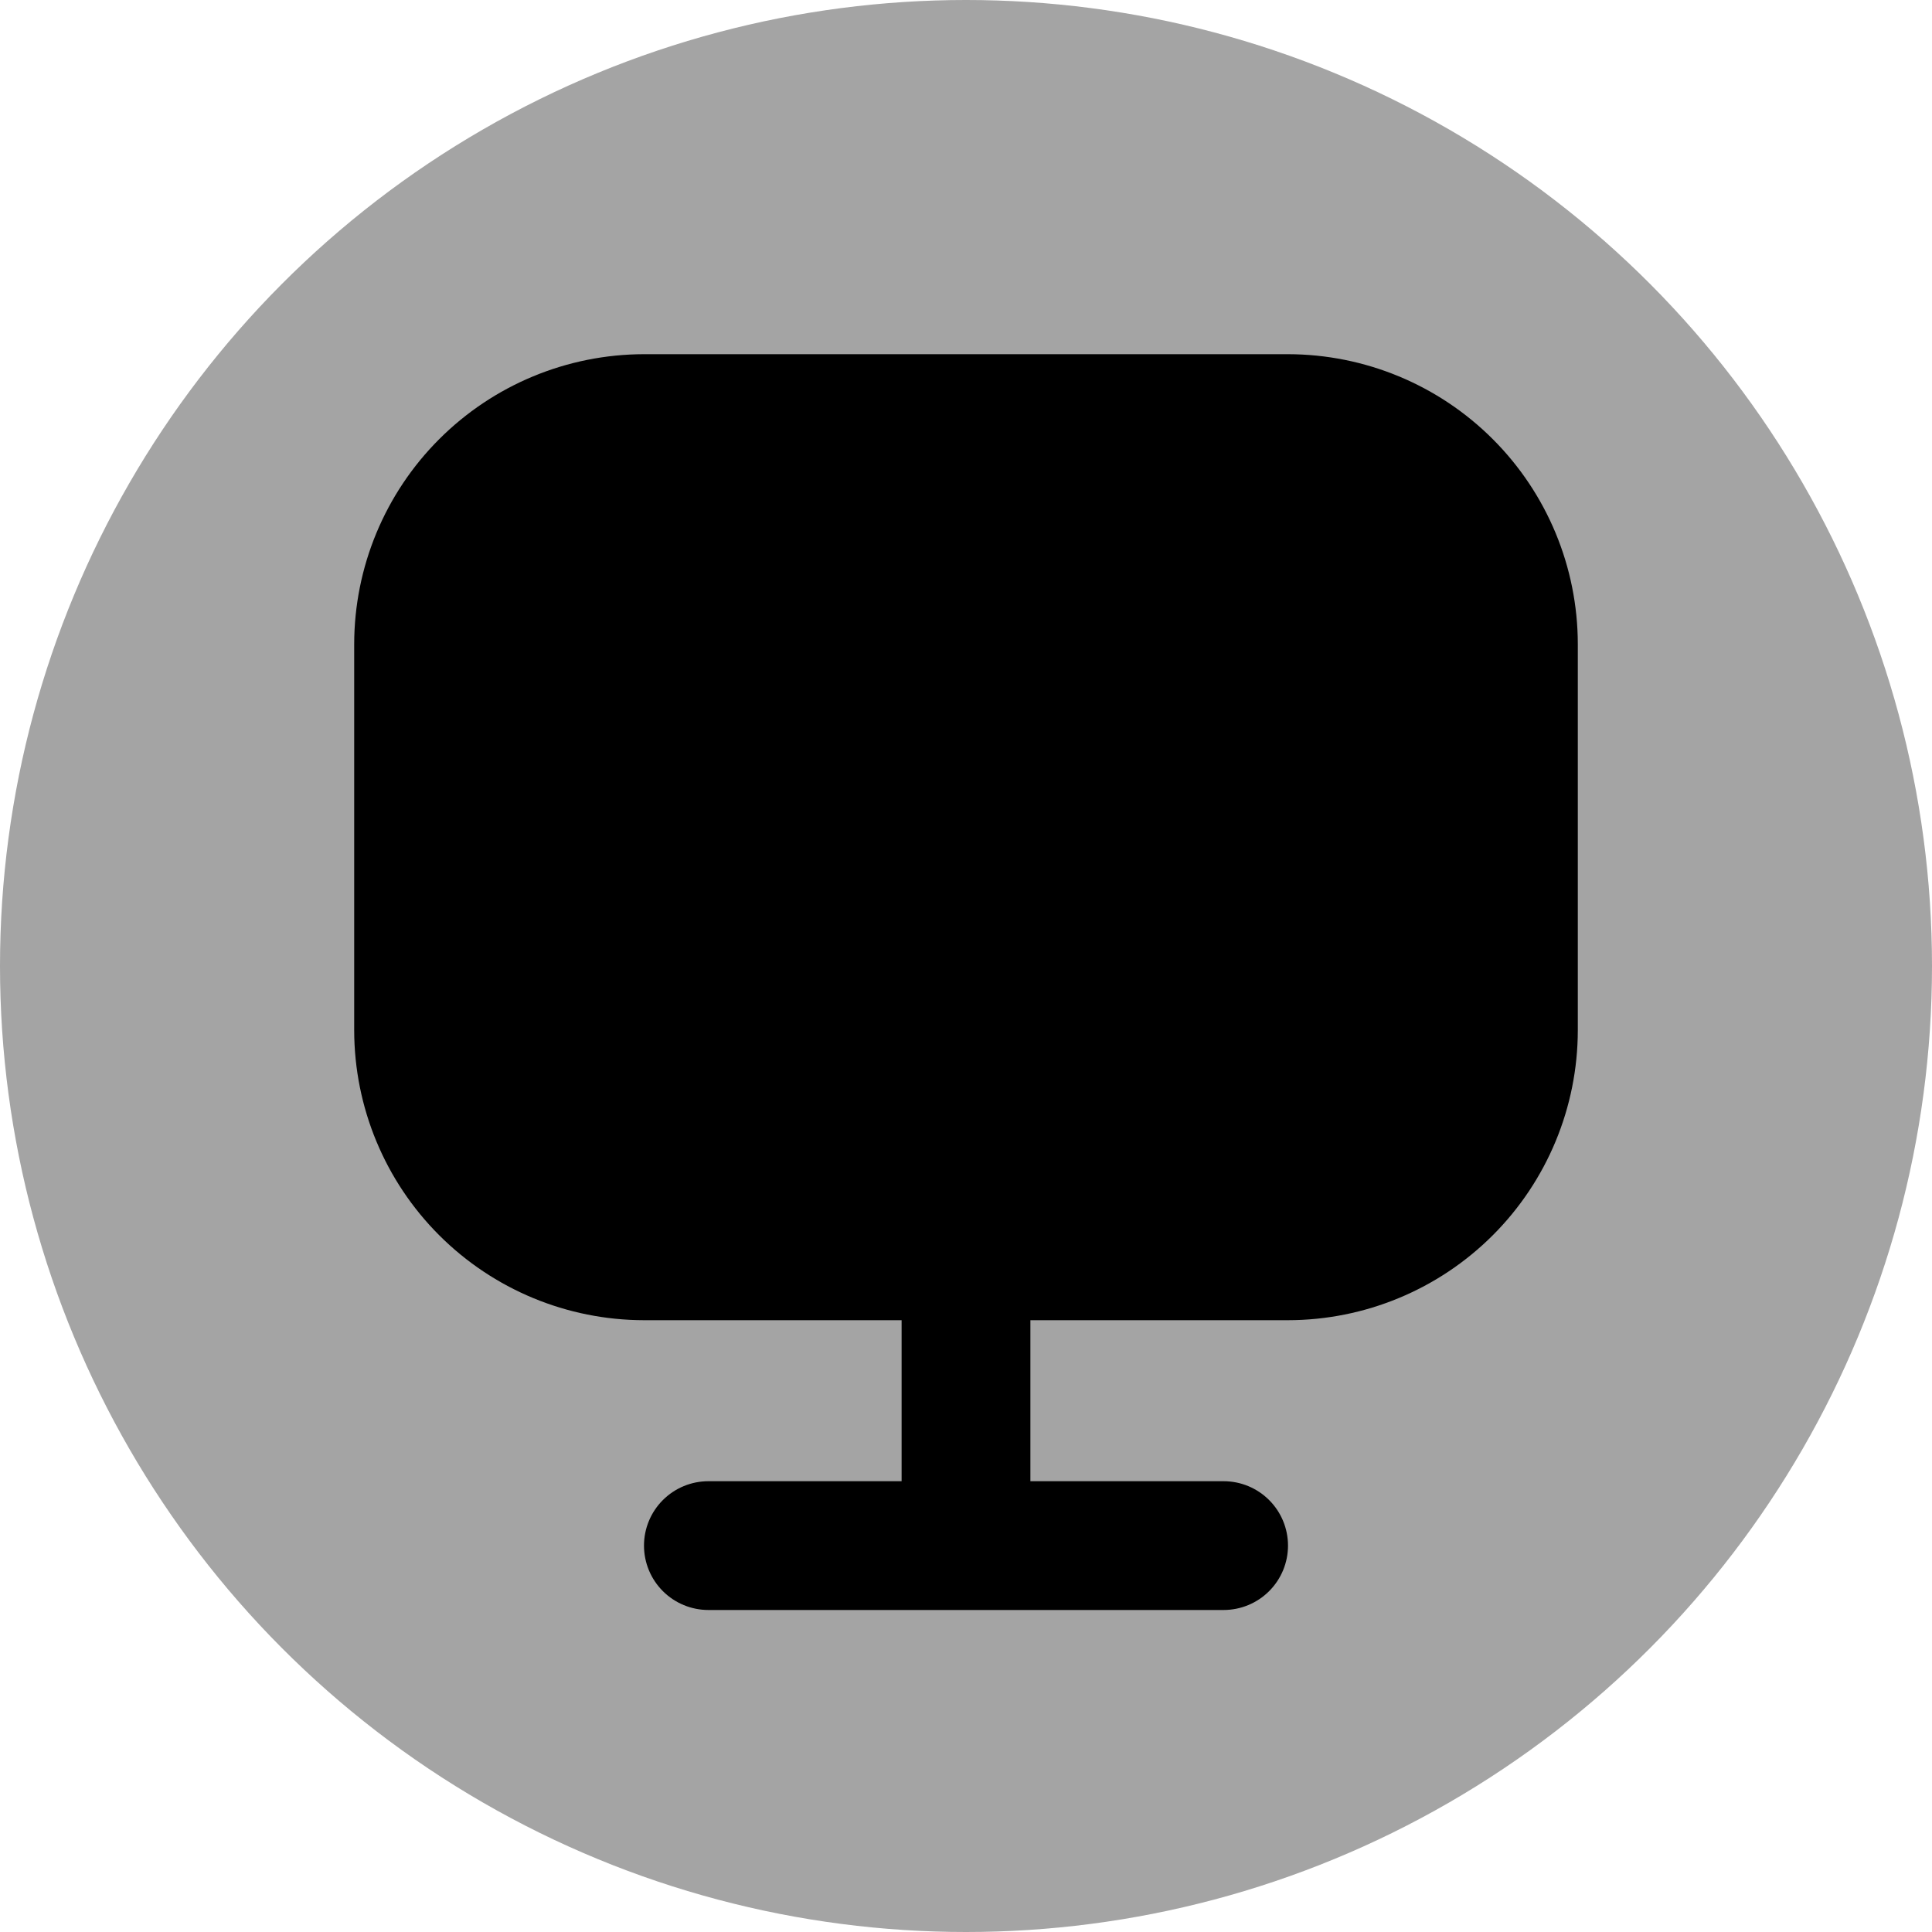 <svg width="100" height="100" viewBox="0 0 100 100" fill="none" xmlns="http://www.w3.org/2000/svg">
<circle cx="50" cy="50" r="50" fill="#A4A4A4"/>
<path d="M66.667 18.333H33.333C29.356 18.338 25.544 19.919 22.732 22.732C19.919 25.544 18.338 29.356 18.333 33.333V53.333C18.338 57.31 19.919 61.123 22.732 63.935C25.544 66.747 29.356 68.329 33.333 68.333H46.667V76.667H36.667C35.783 76.667 34.935 77.018 34.31 77.643C33.684 78.268 33.333 79.116 33.333 80C33.333 80.884 33.684 81.732 34.31 82.357C34.935 82.982 35.783 83.333 36.667 83.333H63.333C64.217 83.333 65.065 82.982 65.69 82.357C66.316 81.732 66.667 80.884 66.667 80C66.667 79.116 66.316 78.268 65.69 77.643C65.065 77.018 64.217 76.667 63.333 76.667H53.333V68.333H66.667C70.644 68.329 74.456 66.747 77.268 63.935C80.081 61.123 81.662 57.31 81.667 53.333V33.333C81.662 29.356 80.081 25.544 77.268 22.732C74.456 19.919 70.644 18.338 66.667 18.333V18.333Z" fill="#000000"/>
</svg>
